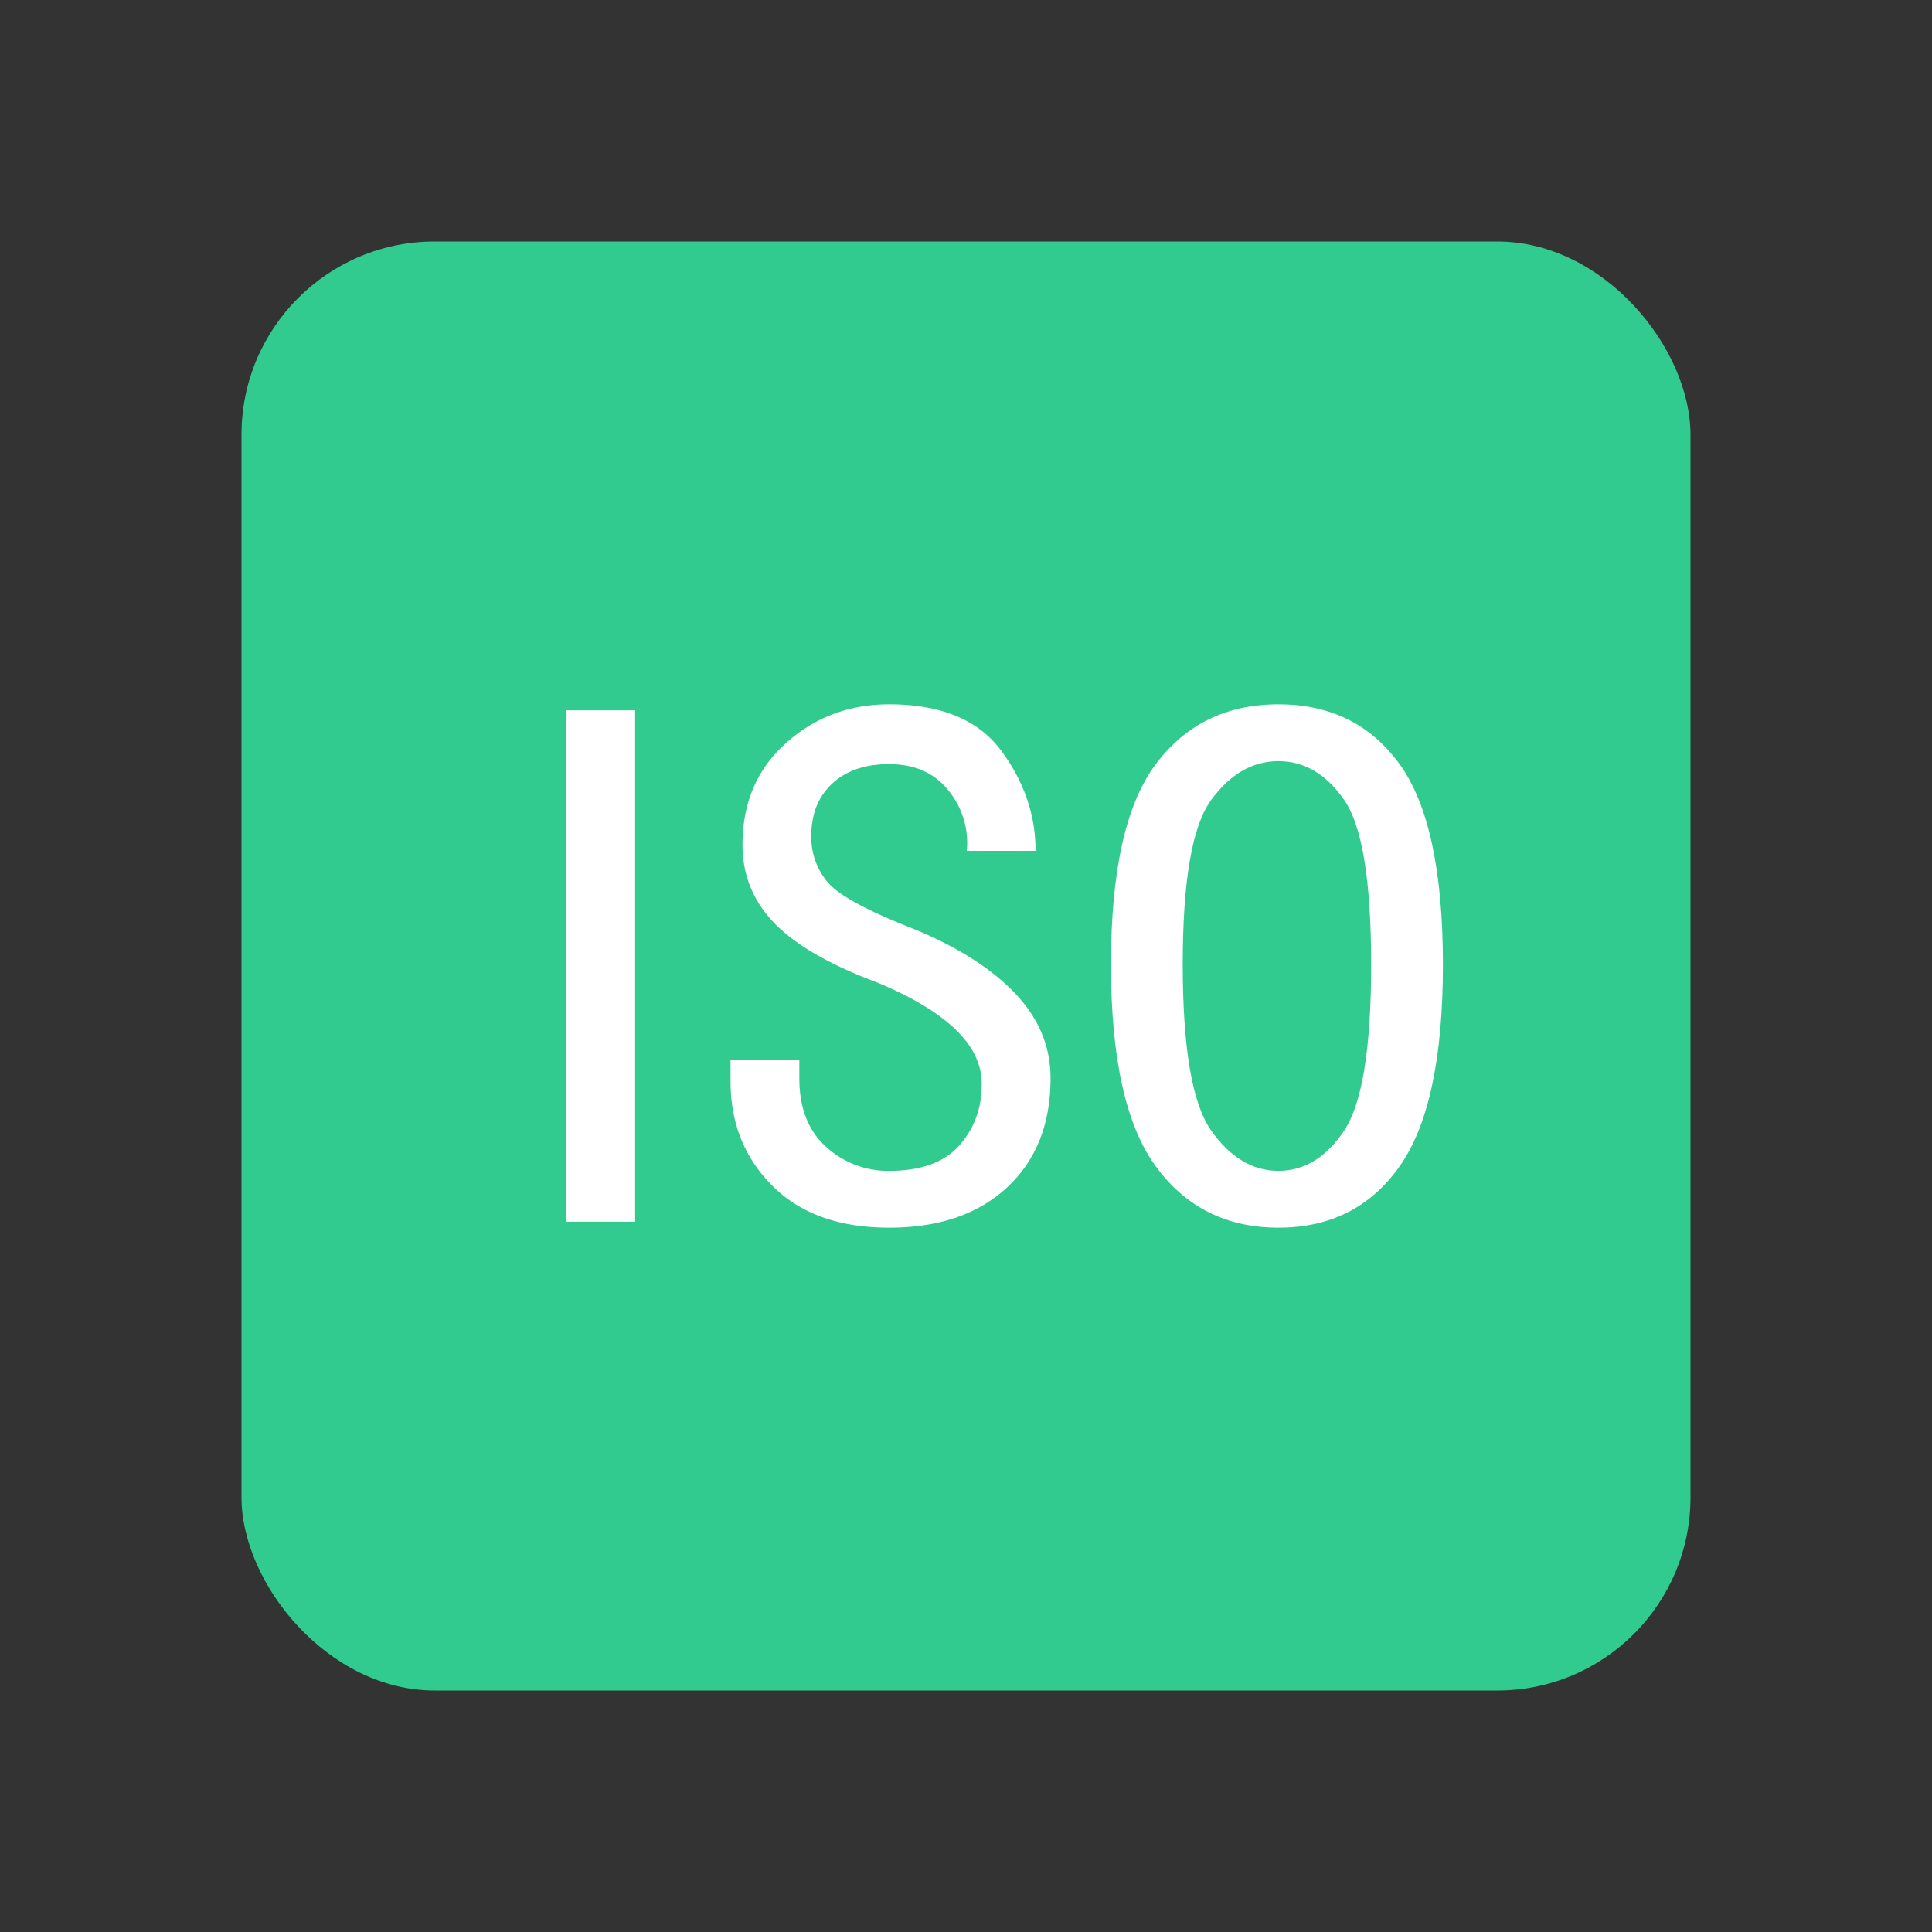 <svg id="图层_1" data-name="图层 1" xmlns="http://www.w3.org/2000/svg" viewBox="0 0 1000 1000"><rect x="0" y="0" width="1000" height="1000" fill="#333333" stroke="none"/><title>ISO</title><rect width="1000" height="1000" style="fill:none"/><rect x="125" y="125" width="750" height="750" rx="100" style="fill:#32cb8f"/><path d="M328.746,632.353H293.142V367.648h35.603Z" style="fill:#fff"/><path d="M543.761,558.051q0,35.627-22.446,56.501Q498.858,635.45,460.17,635.45q-38.712,0-60.371-21.672-21.697-21.659-21.672-54.179V548.763H413.73v9.288q0,23.219,13.932,35.603A47.328,47.328,0,0,0,460.17,606.038q24.743,0,36.377-13.158,11.61-13.134,11.61-31.735,0-15.456-13.932-28.637-13.932-13.134-40.247-23.993-37.151-13.933-53.406-30.961-16.253-17.015-16.254-40.248,0-32.508,22.446-52.632,22.422-20.1,53.406-20.123,40.235,0,58.05,23.994,17.777,24.018,17.802,51.858H500.418a42.713,42.713,0,0,0-9.288-30.96q-10.848-13.932-30.96-13.932-18.575,0-29.412,10.062-10.848,10.086-10.836,27.09a35.883,35.883,0,0,0,8.514,23.994q8.49,10.086,44.118,23.994,34.031,13.932,52.632,33.282Q543.762,533.307,543.761,558.051Z" style="fill:#fff"/><path d="M746.858,499.227q0,72.78-22.447,104.489-22.458,31.746-62.693,31.733-40.272,0-63.468-31.733-23.219-31.709-23.22-104.489,0-72.744,23.22-103.715,23.219-30.948,63.468-30.96,40.236,0,62.693,30.96Q746.833,426.496,746.858,499.227Zm-37.152,0q0-65.016-13.932-85.139-13.932-20.1-34.056-20.124-20.137,0-34.83,20.124-14.731,20.136-14.706,85.139,0,65.014,14.706,85.913,14.693,20.898,34.83,20.898,20.099,0,34.056-20.898Q709.706,564.242,709.706,499.227Z" style="fill:#fff"/></svg>